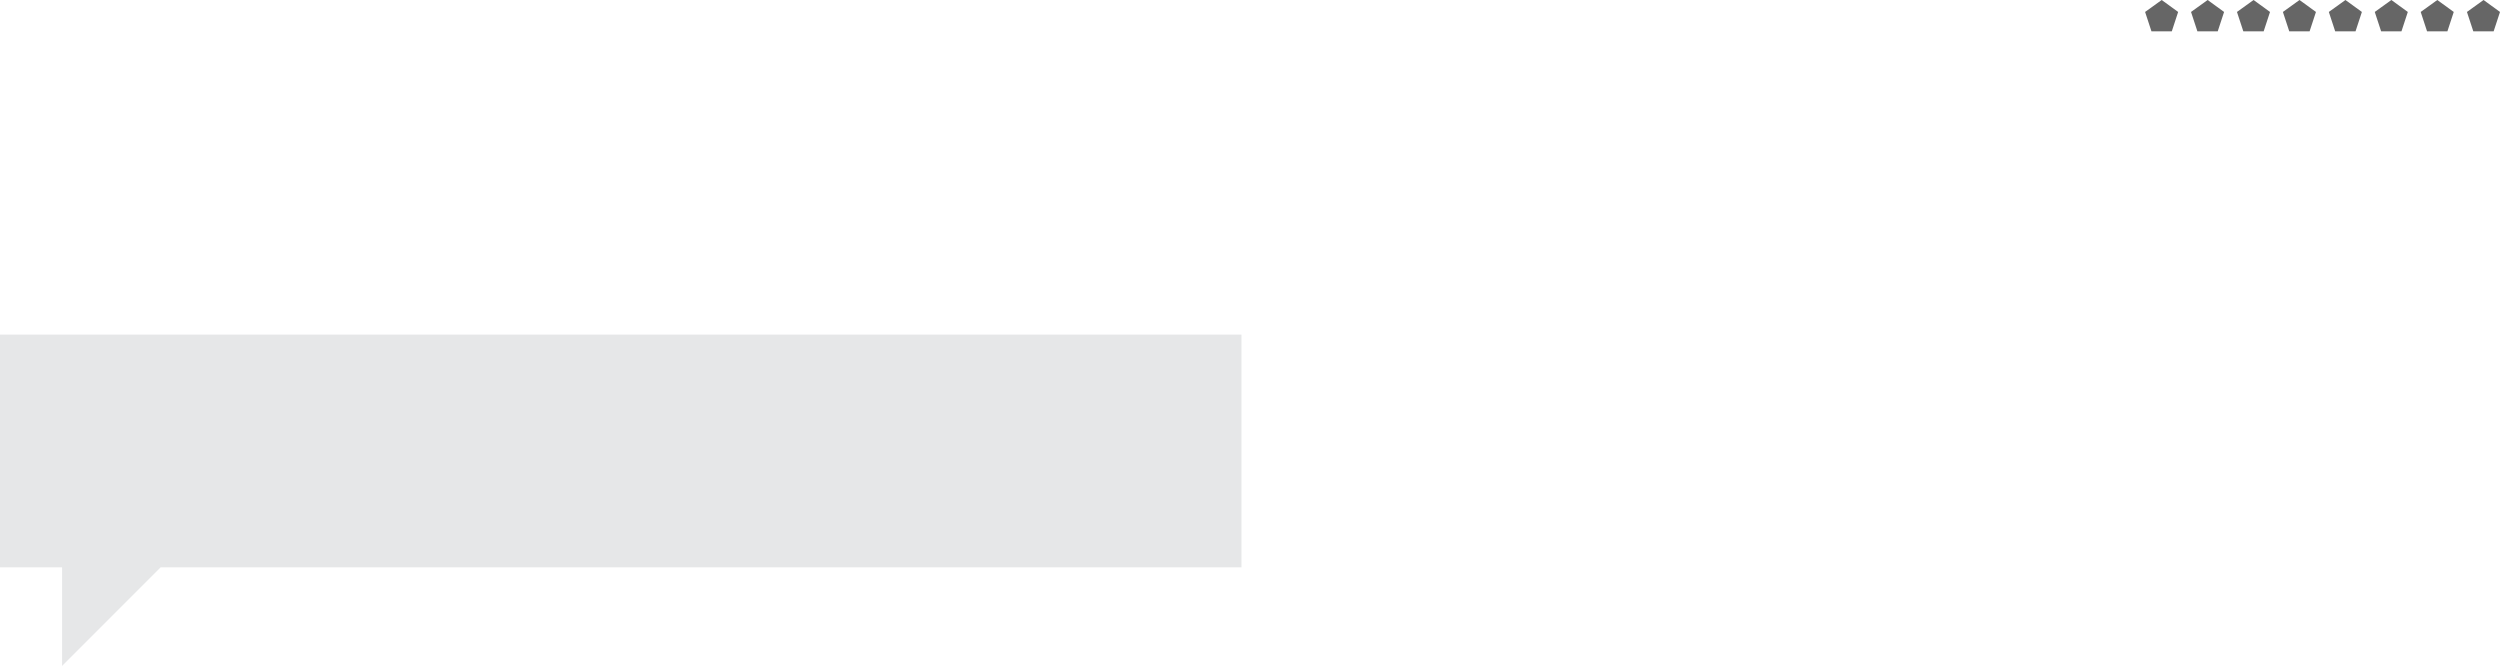 <?xml version="1.0" encoding="UTF-8" standalone="no"?>
<svg xmlns:ffdec="https://www.free-decompiler.com/flash" xmlns:xlink="http://www.w3.org/1999/xlink" ffdec:objectType="shape" height="214.55px" width="805.5px" xmlns="http://www.w3.org/2000/svg">
  <g transform="matrix(1.0, 0.0, 0.0, 1.0, 0.0, -616.85)">
    <path d="M805.5 620.7 L803.45 626.95 796.9 626.95 794.85 620.7 800.2 616.85 805.5 620.7" fill="#666666" fill-rule="evenodd" stroke="none"/>
    <path d="M708.0 626.95 L705.95 620.7 711.3 616.85 716.6 620.7 714.55 626.95 708.0 626.95" fill="#666666" fill-rule="evenodd" stroke="none"/>
    <path d="M729.35 626.95 L722.8 626.95 720.75 620.7 726.1 616.85 731.4 620.7 729.35 626.95" fill="#666666" fill-rule="evenodd" stroke="none"/>
    <path d="M744.15 626.95 L737.6 626.95 735.55 620.7 740.9 616.85 746.2 620.7 744.15 626.95" fill="#666666" fill-rule="evenodd" stroke="none"/>
    <path d="M752.4 626.95 L750.35 620.7 755.7 616.85 761.0 620.7 758.95 626.95 752.4 626.95" fill="#666666" fill-rule="evenodd" stroke="none"/>
    <path d="M773.75 626.95 L767.2 626.95 765.15 620.7 770.5 616.85 775.8 620.7 773.75 626.95" fill="#666666" fill-rule="evenodd" stroke="none"/>
    <path d="M779.95 620.7 L785.3 616.85 790.6 620.7 788.55 626.95 782.0 626.95 779.95 620.7" fill="#666666" fill-rule="evenodd" stroke="none"/>
    <path d="M699.75 626.95 L693.2 626.95 691.15 620.7 696.5 616.85 701.8 620.7 699.75 626.95" fill="#666666" fill-rule="evenodd" stroke="none"/>
    <path d="M400.0 724.65 L400.0 799.65 51.75 799.65 20.0 831.4 20.0 799.65 0.0 799.65 0.0 724.65 400.0 724.65" fill="#e6e7e8" fill-rule="evenodd" stroke="none"/>
  </g>
</svg>
